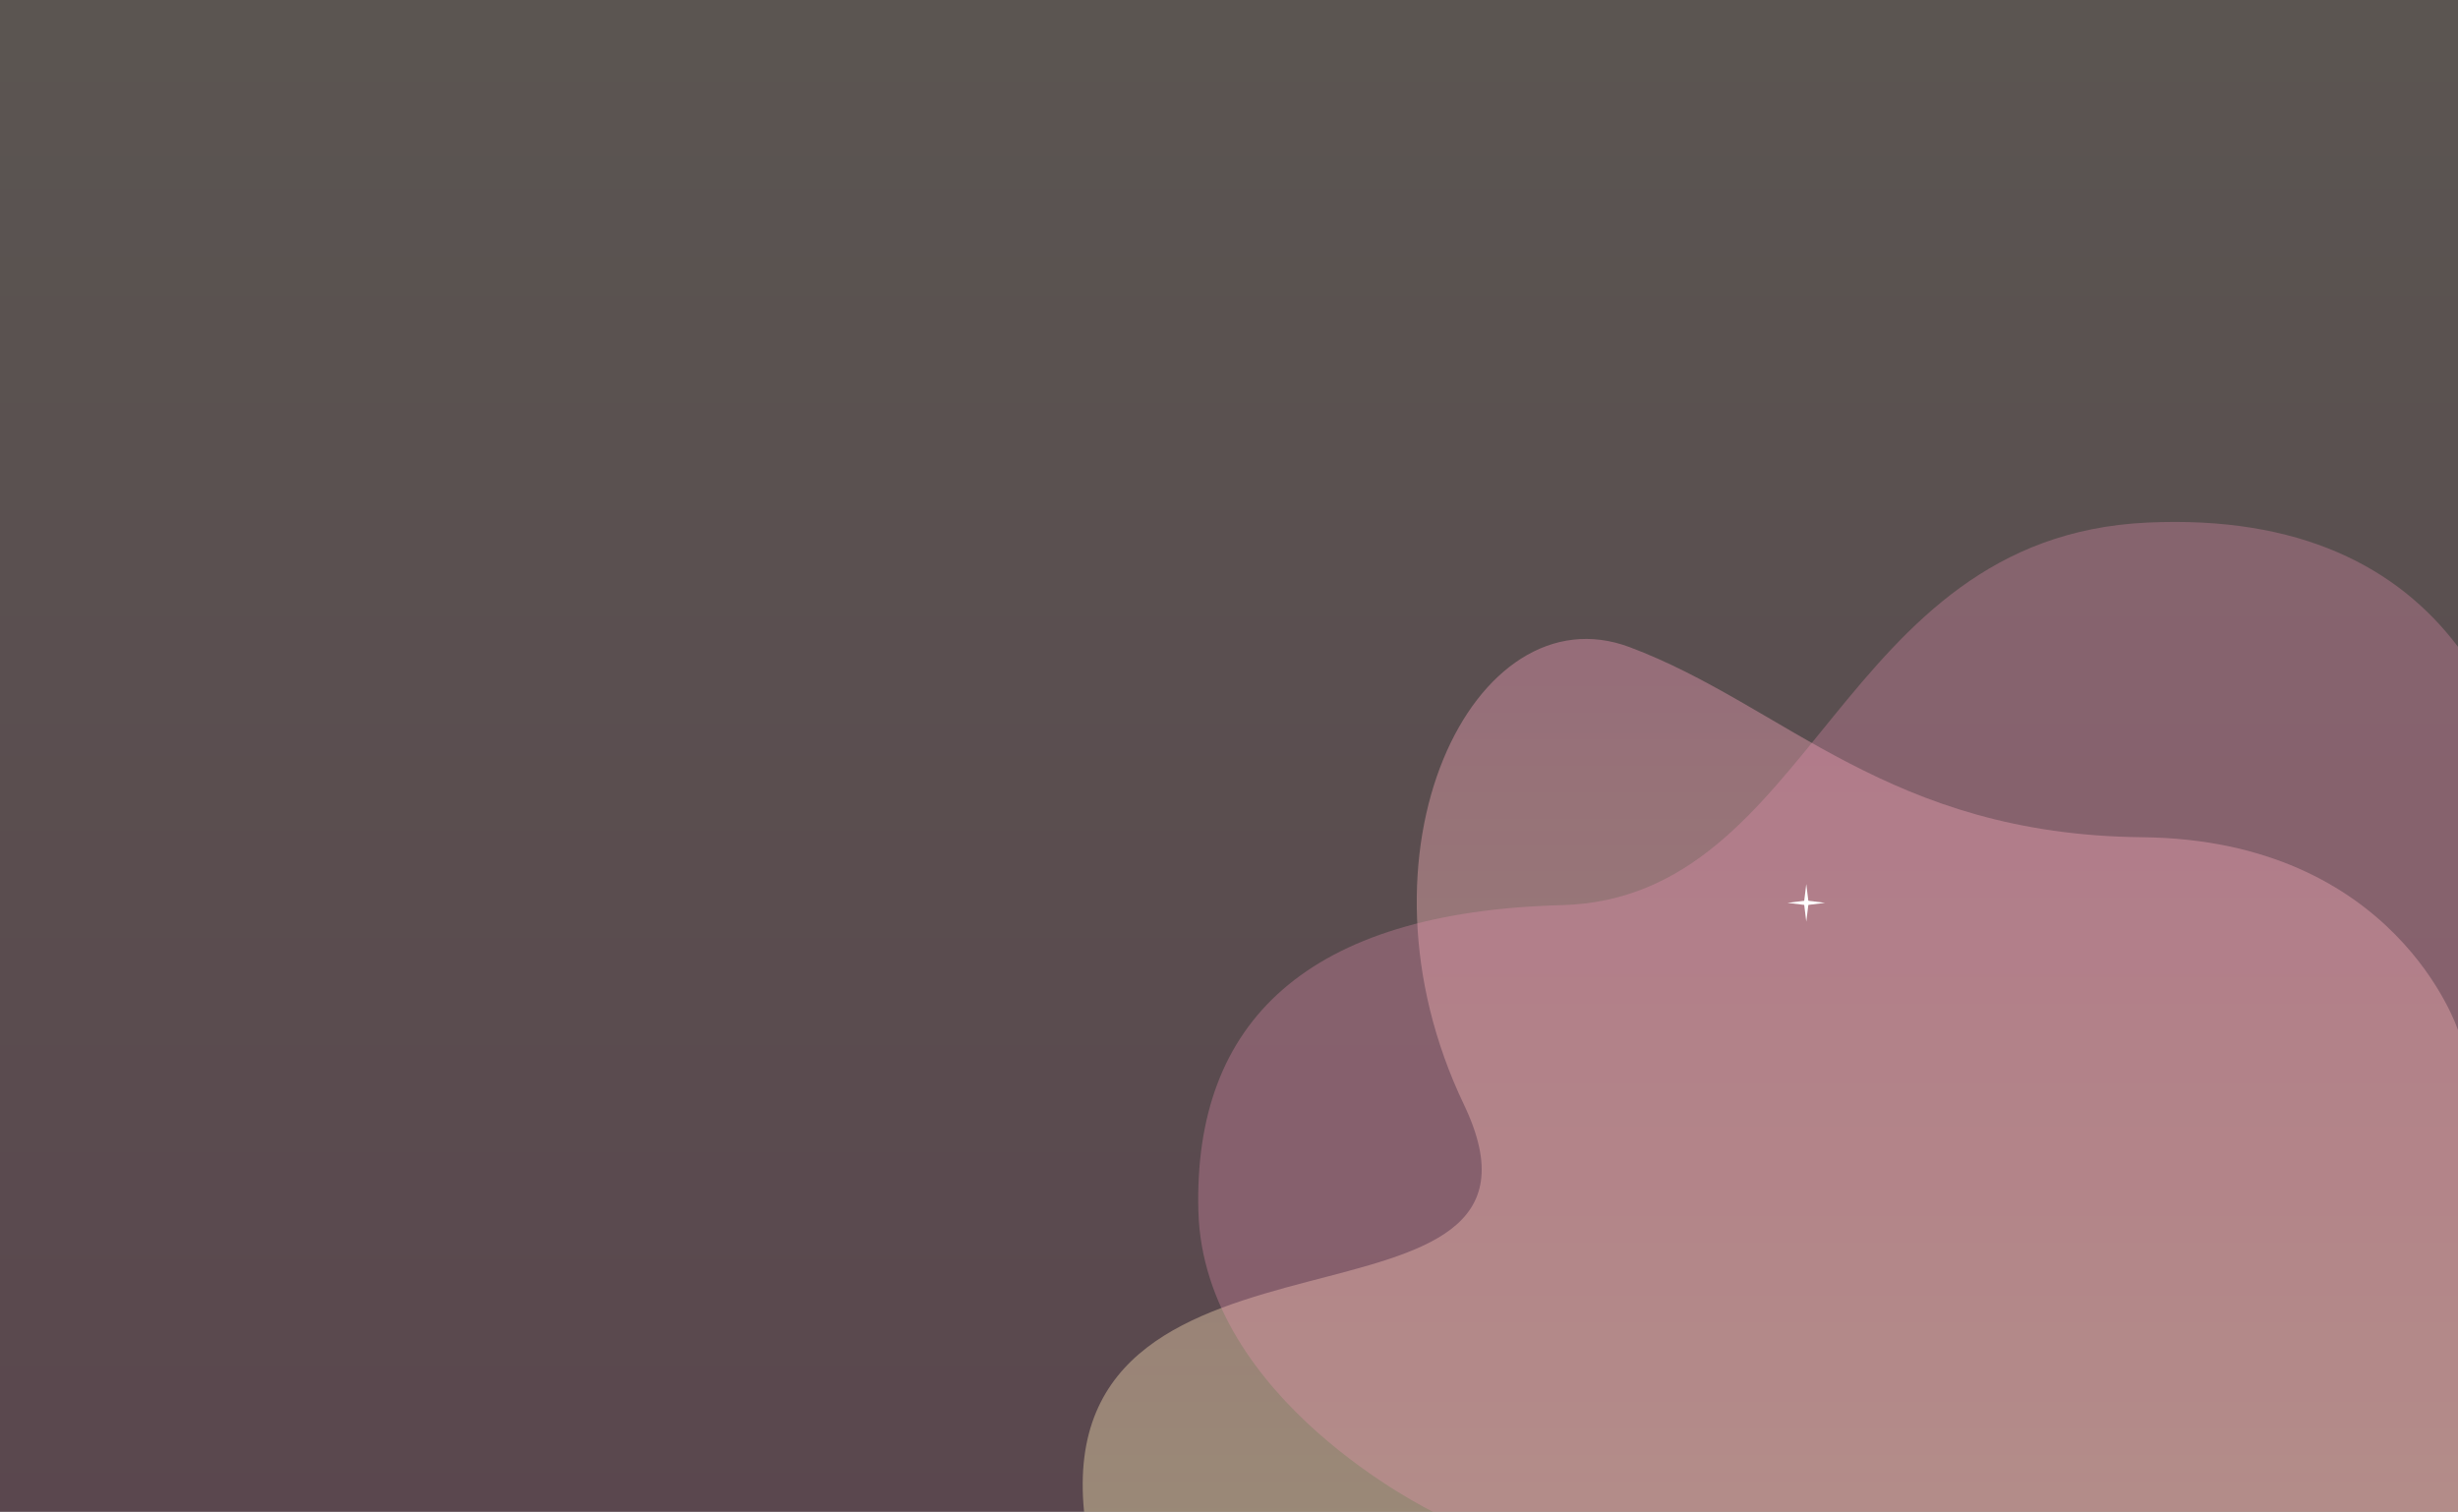 <svg xmlns="http://www.w3.org/2000/svg" xmlns:xlink="http://www.w3.org/1999/xlink" width="1920" height="1181.02" viewBox="0 0 1920 1181.02">
  <rect x="0" y="0" width="1920" height="1181.02" fill="#333333" stroke="none"/>
  <defs>
    <linearGradient id="linear-gradient" x1="0.5" x2="0.5" y2="1" gradientUnits="objectBoundingBox">
      <stop offset="0" stop-color="#f397b9"/>
      <stop offset="1" stop-color="#f8ddc8"/>
    </linearGradient>
    <linearGradient id="linear-gradient-2" x1="0.5" x2="0.5" y2="1" gradientUnits="objectBoundingBox">
      <stop offset="0" stop-color="#f397b9"/>
      <stop offset="1" stop-color="#fff0b5"/>
    </linearGradient>
  </defs>
  <g id="Group_190" data-name="Group 190" transform="translate(0 -1803)">
    <rect id="Rectangle_2908" data-name="Rectangle 2908" width="1920" height="1181" transform="translate(1920 2984) rotate(180)" opacity="0.2" fill="url(#linear-gradient)"/>
    <g id="Group_144" data-name="Group 144" transform="translate(845.718 2210.745)">
      <path id="Path_208" data-name="Path 208" d="M1825.22,465.709V841.964H752.024c-24.99-251.935,390.9-121.018,296.655-318.22-94.2-197.2,8.2-402.769,129.474-357.252s202.06,146.509,400.394,148.5C1776.88,317.04,1825.22,465.709,1825.22,465.709Z" transform="translate(-750.939 -68.689)" opacity="0.39" fill="url(#linear-gradient-2)"/>
      <path id="Path_209" data-name="Path 209" d="M1801.43,190.323V866.064H1000.8s-179.472-86.956-183.3-235.1,85.293-233.587,283.714-238.806C1299.635,387,1315.823,104.6,1558.626,93.3,1677.986,87.709,1754.494,128.172,1801.43,190.323Z" transform="translate(-727.148 -92.789)" fill="#f397b9" opacity="0.29"/>
      <g id="Group_143" data-name="Group 143" transform="translate(550.532 282.89)">
        <path id="Path_210" data-name="Path 210" d="M1028.538,199.661l-1.811,14.671L1028.538,229l1.811-14.671Z" transform="translate(-1013.868 -199.661)" fill="#fff"/>
        <path id="Path_211" data-name="Path 211" d="M1045.176,212.364l-14.67-1.811-14.67,1.811,14.67,1.811Z" transform="translate(-1015.835 -197.693)" fill="#fff"/>
      </g>
    </g>
  </g>
</svg>
